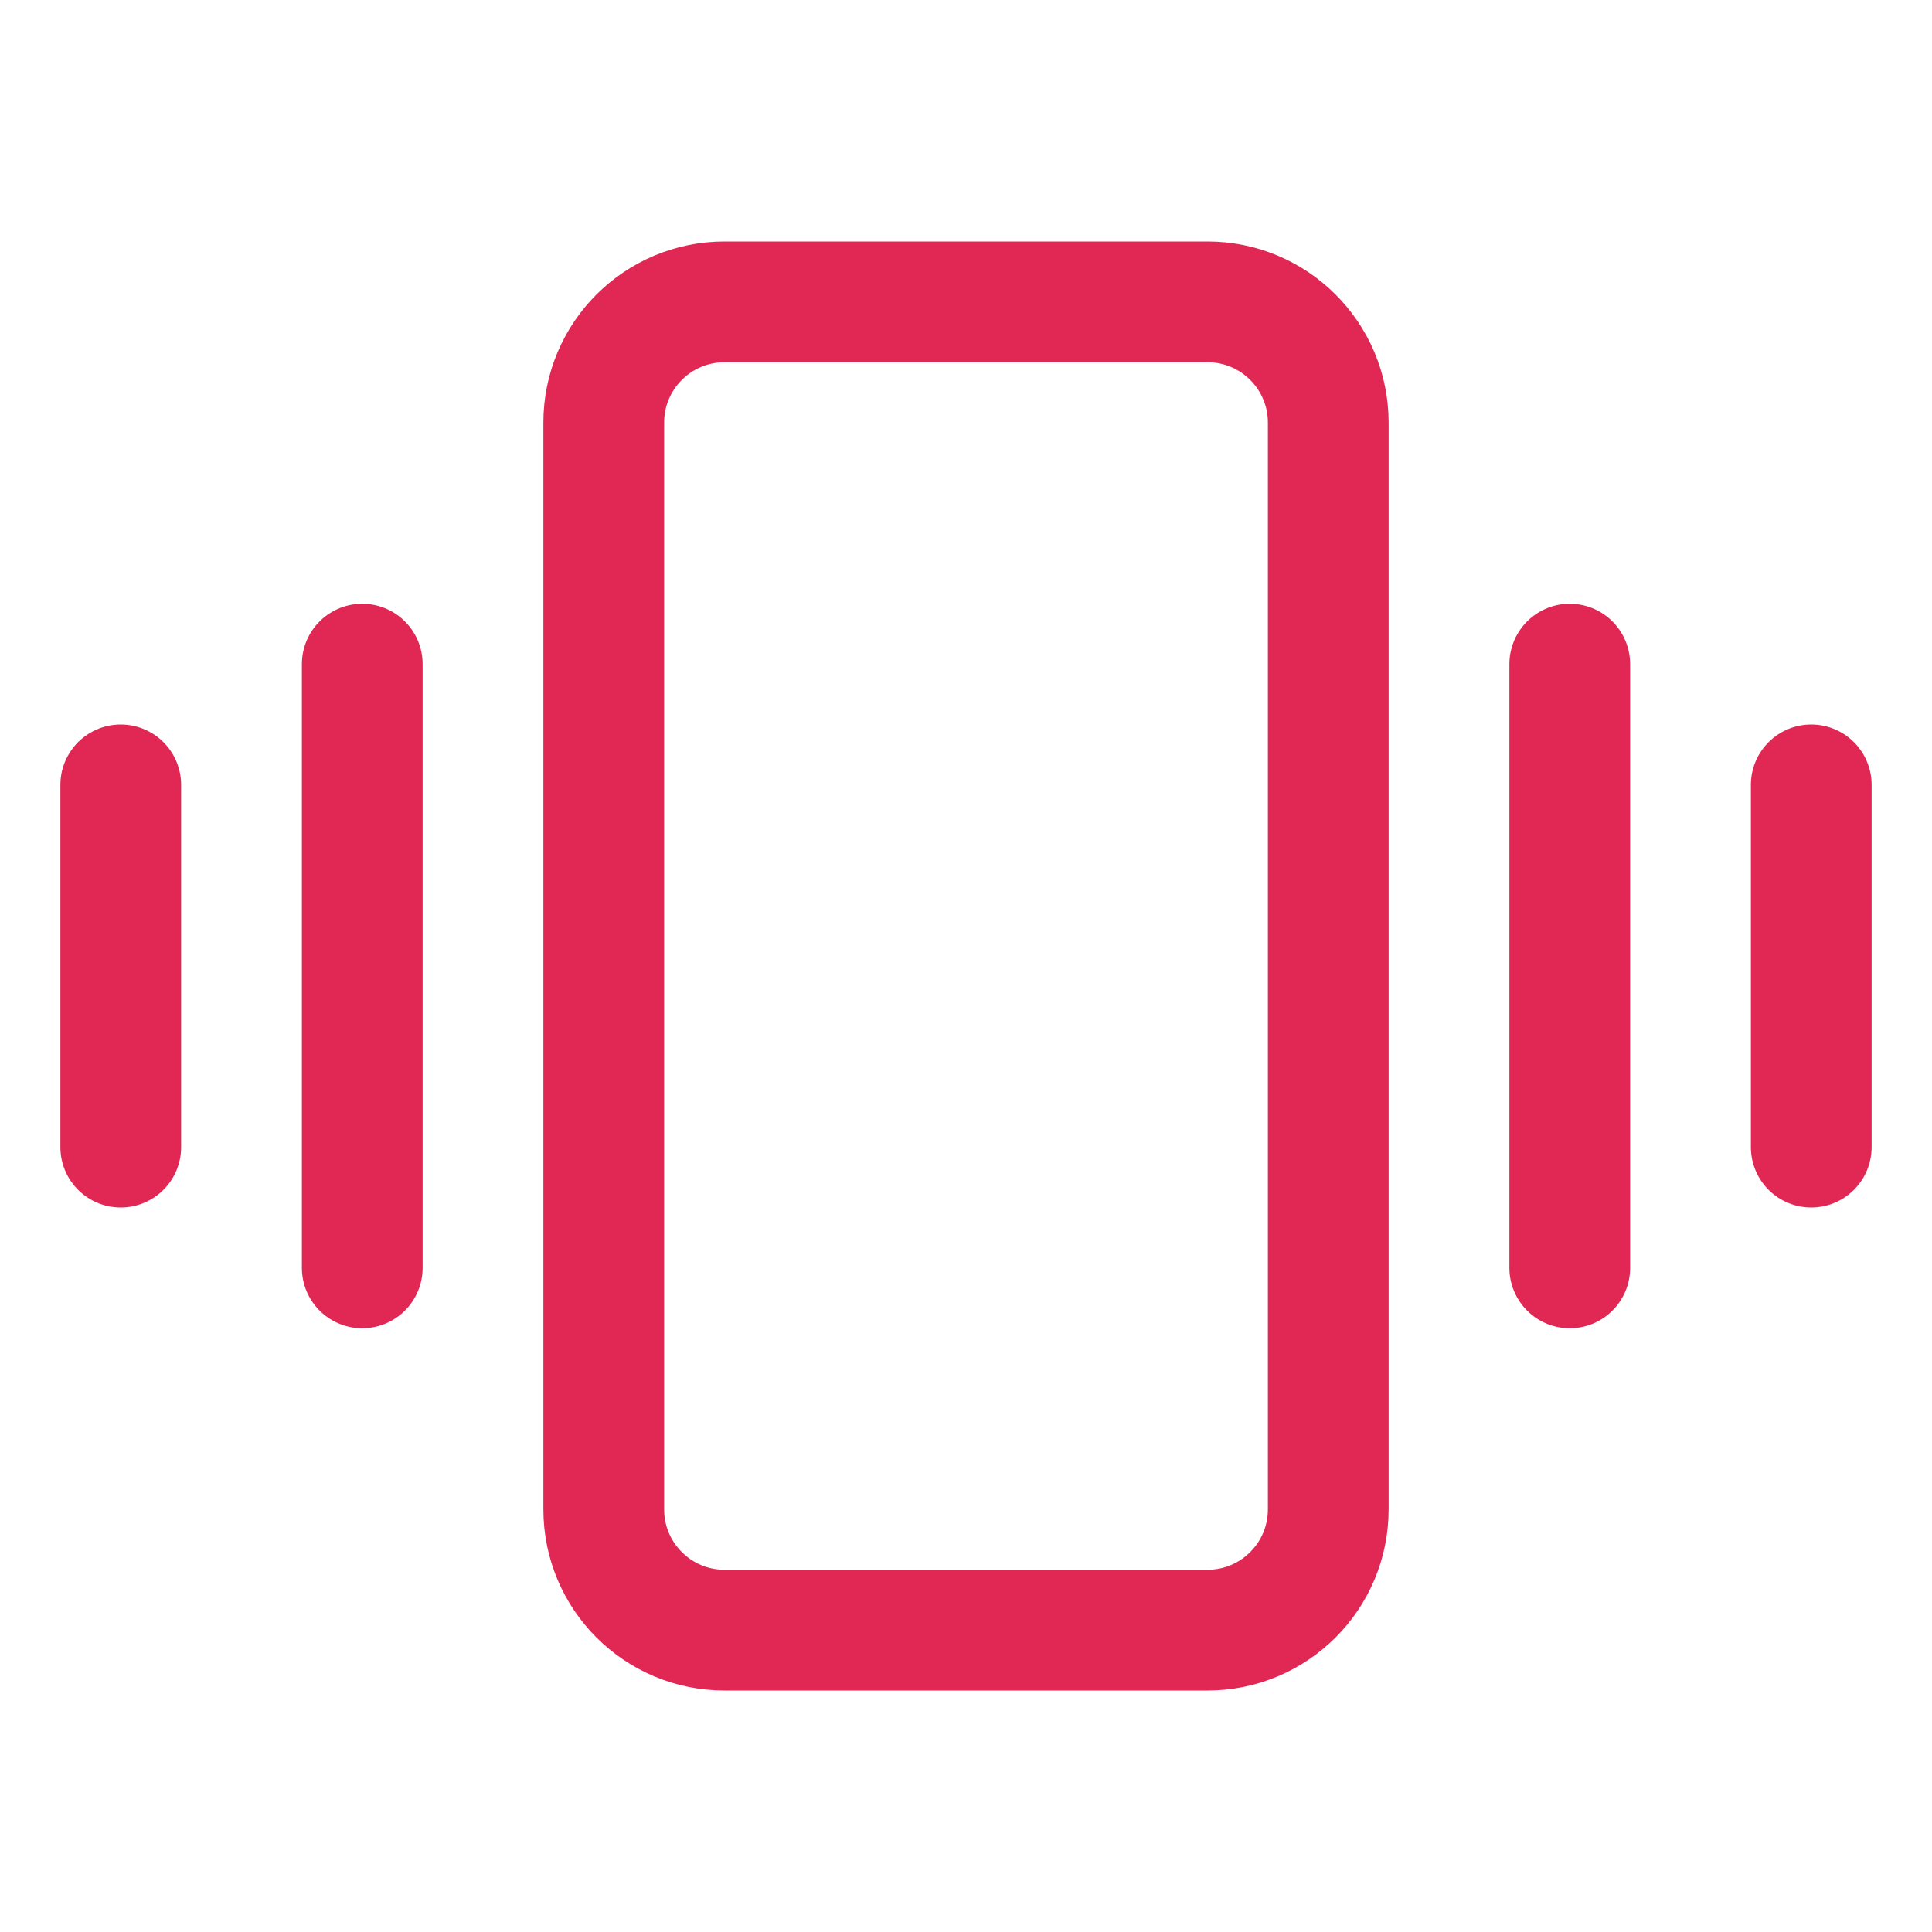 <svg width="100" height="100" viewBox="0 0 100 100" fill="none" xmlns="http://www.w3.org/2000/svg">
<path d="M68.75 78.125V21.875C68.75 18.423 65.952 15.625 62.5 15.625L37.5 15.625C34.048 15.625 31.25 18.423 31.25 21.875L31.25 78.125C31.25 81.577 34.048 84.375 37.5 84.375H62.5C65.952 84.375 68.75 81.577 68.75 78.125Z" stroke="#E12855" stroke-width="6.25" stroke-linecap="round" stroke-linejoin="round"/>
<path d="M81.25 34.375V65.625" stroke="#E12855" stroke-width="6.25" stroke-linecap="round" stroke-linejoin="round"/>
<path d="M93.75 40.625V59.375" stroke="#E12855" stroke-width="6.25" stroke-linecap="round" stroke-linejoin="round"/>
<path d="M18.75 34.375V65.625" stroke="#E12855" stroke-width="6.25" stroke-linecap="round" stroke-linejoin="round"/>
<path d="M6.25 40.625V59.375" stroke="#E12855" stroke-width="6.25" stroke-linecap="round" stroke-linejoin="round"/>
</svg>
